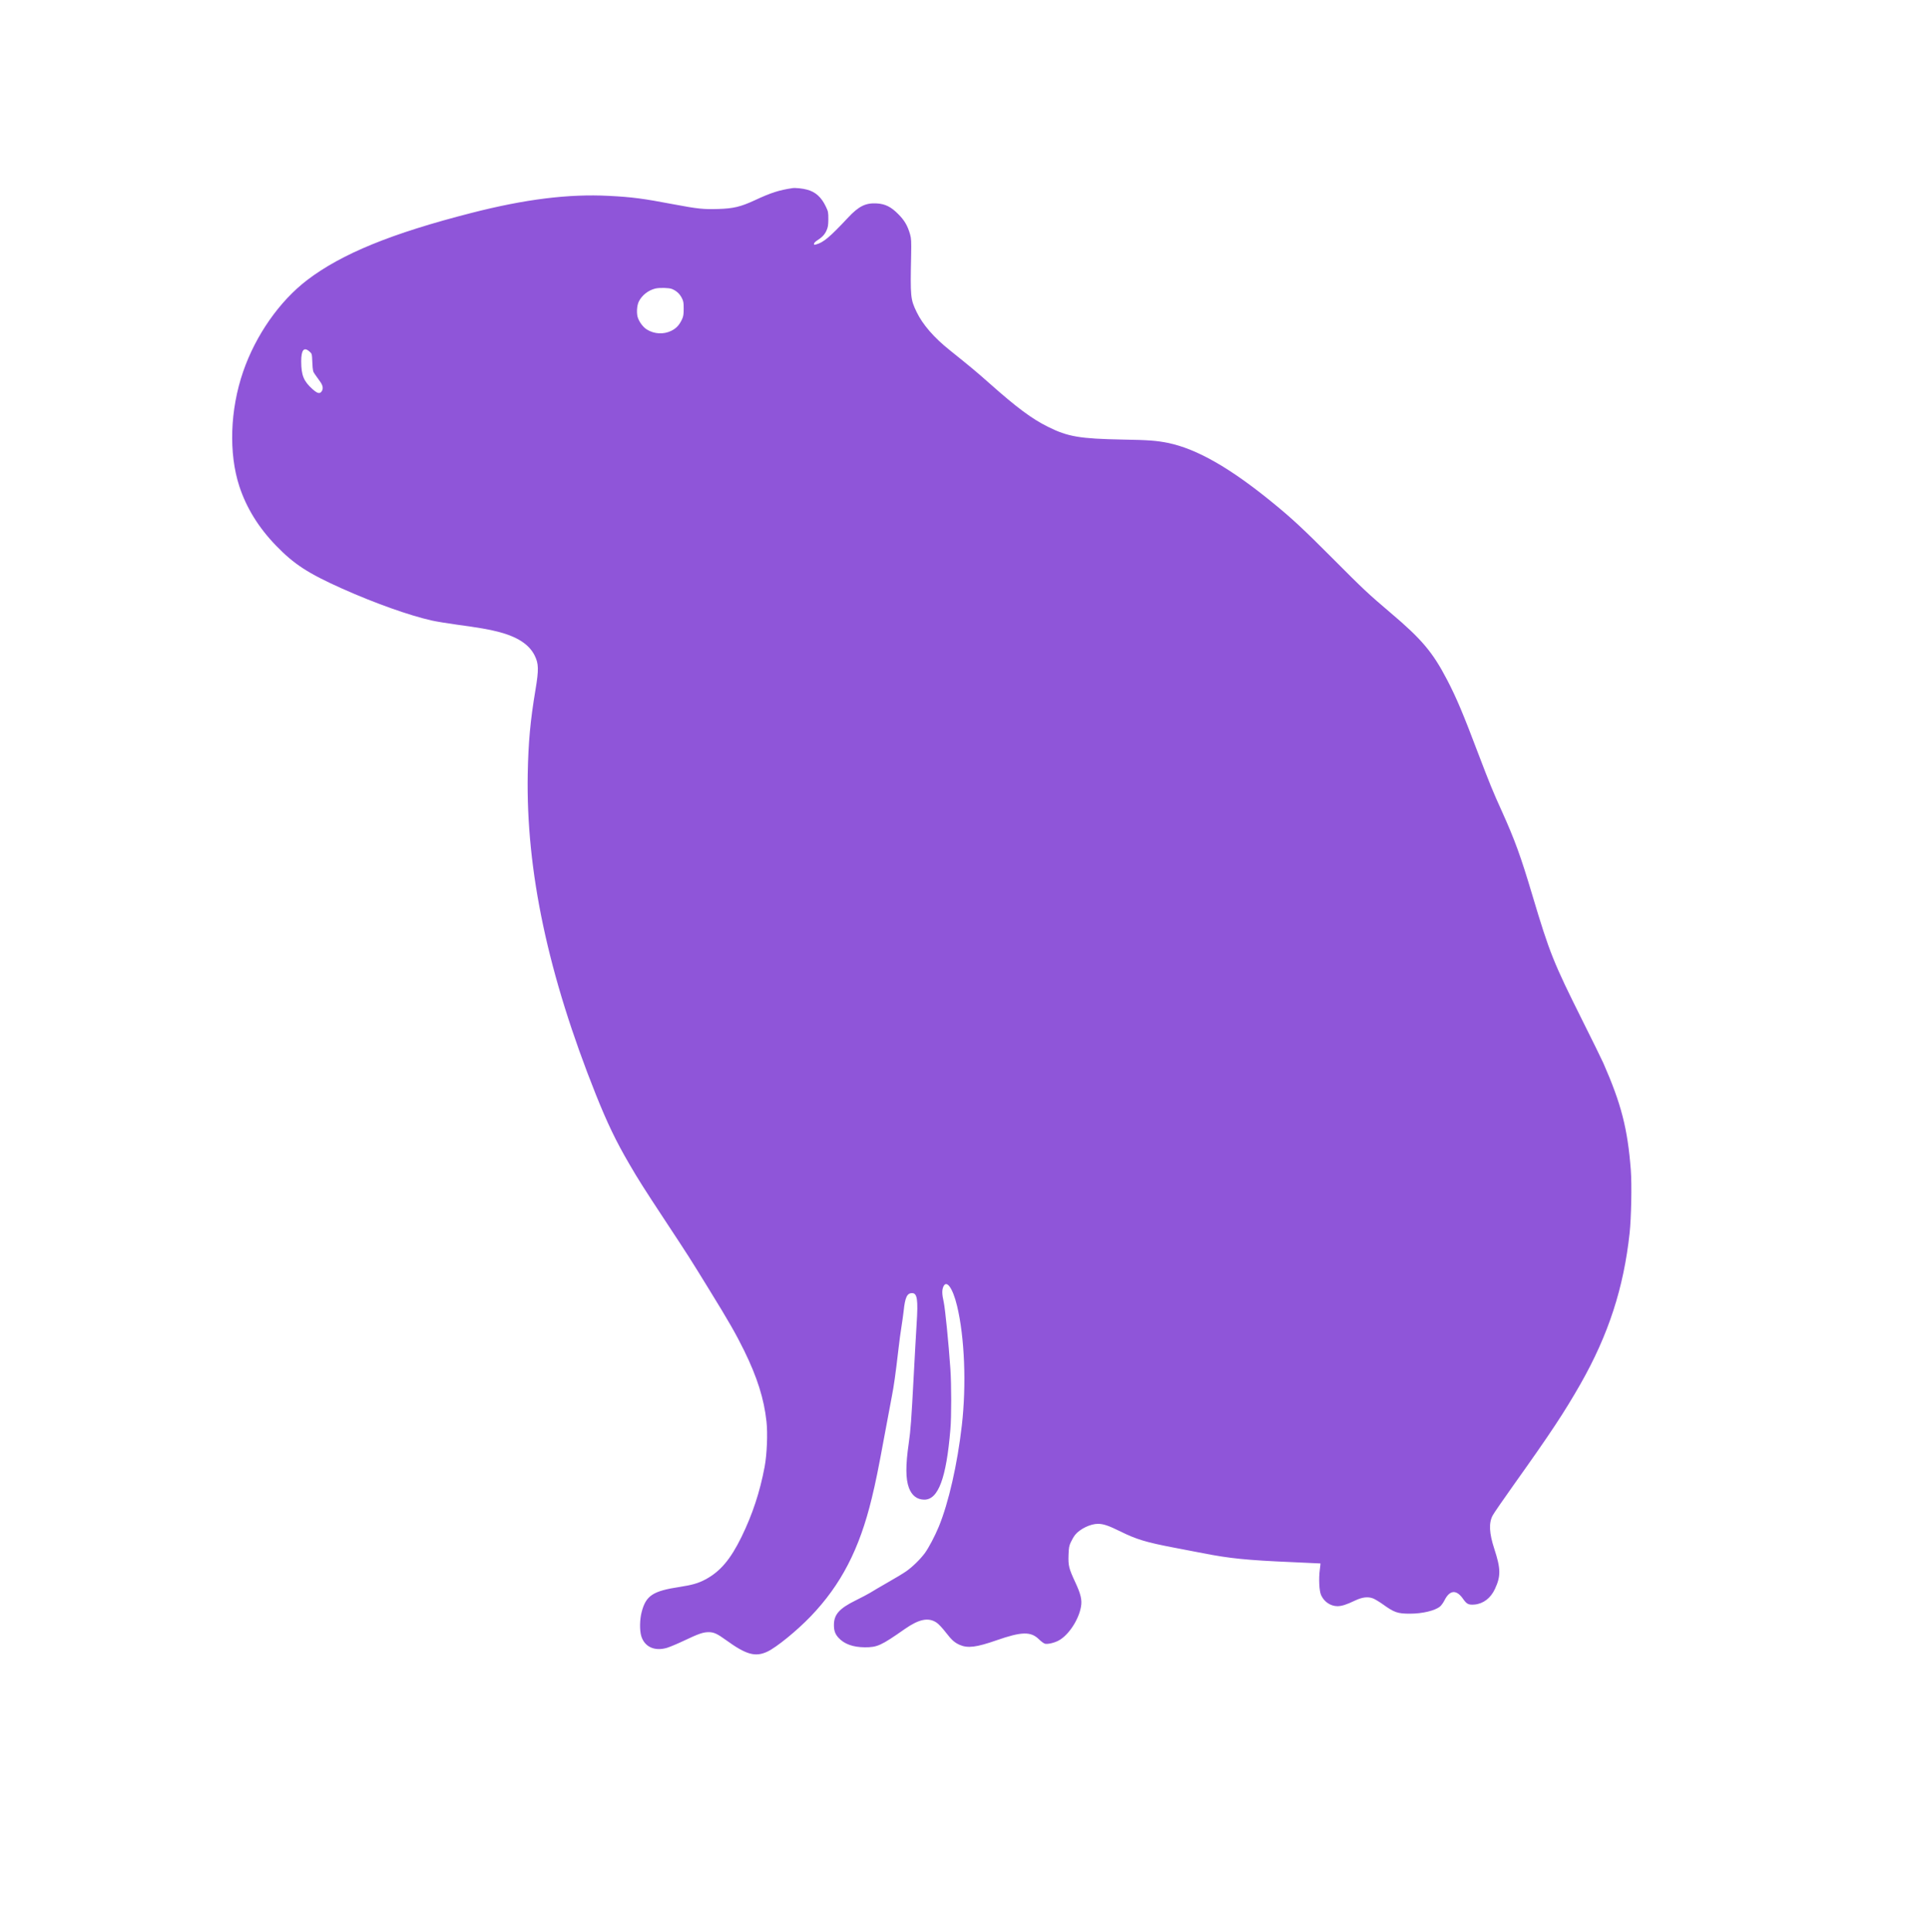 <?xml version="1.0" standalone="no"?>
<!DOCTYPE svg PUBLIC "-//W3C//DTD SVG 20010904//EN"
 "http://www.w3.org/TR/2001/REC-SVG-20010904/DTD/svg10.dtd">
<svg version="1.0" xmlns="http://www.w3.org/2000/svg"
 viewBox="0 0 2600 2604"
 preserveAspectRatio="xMidYMid meet">
<g transform="translate(0,2604) scale(0.1,-0.1)"
fill="#8F55D9" stroke="none">
<path d="M10680 23504 c-179 -27 -288 -61 -508 -164 -191 -88 -287 -111 -494
-117 -197 -6 -274 2 -598 63 -410 78 -560 98 -875 114 -541 28 -1129 -45
-1850 -230 -1076 -275 -1749 -550 -2215 -905 -373 -285 -694 -744 -863 -1235
-177 -514 -196 -1102 -51 -1545 96 -292 260 -557 494 -799 244 -252 430 -373
892 -580 439 -196 905 -362 1208 -430 63 -14 216 -39 340 -56 288 -39 433 -64
552 -95 261 -67 420 -171 494 -320 55 -111 57 -189 11 -465 -69 -411 -96 -705
-104 -1130 -24 -1309 273 -2707 918 -4323 153 -382 271 -629 451 -937 121
-208 189 -316 488 -770 315 -478 328 -498 589 -923 263 -426 363 -602 471
-822 176 -359 268 -650 301 -956 18 -162 6 -445 -25 -610 -64 -341 -164 -642
-311 -944 -150 -306 -287 -467 -486 -574 -98 -52 -178 -75 -346 -101 -363 -55
-456 -116 -514 -337 -27 -102 -29 -247 -6 -325 44 -147 181 -209 348 -159 41
13 144 56 230 97 196 93 257 114 331 114 70 0 115 -21 238 -110 268 -194 391
-228 552 -153 125 59 394 278 584 475 410 427 658 906 824 1593 53 218 87 386
170 836 39 211 84 452 100 534 29 148 49 290 91 650 11 99 29 230 39 290 10
61 23 157 30 215 19 183 46 240 113 240 70 0 83 -87 62 -410 -8 -135 -27 -456
-40 -715 -31 -583 -41 -724 -66 -895 -44 -302 -43 -484 2 -605 39 -104 110
-158 206 -159 190 -1 298 289 353 949 15 169 14 606 0 810 -24 351 -71 818
-90 904 -24 108 -25 159 -6 206 43 102 128 -16 186 -258 102 -422 127 -1066
64 -1612 -60 -523 -178 -1040 -310 -1362 -52 -126 -137 -288 -189 -358 -63
-85 -168 -187 -250 -244 -38 -27 -151 -95 -250 -151 -99 -57 -204 -118 -233
-137 -29 -18 -118 -65 -199 -105 -221 -109 -293 -190 -293 -332 0 -77 17 -123
63 -173 76 -83 195 -126 352 -127 169 -1 220 22 541 247 191 133 317 159 427
86 25 -16 79 -73 122 -129 82 -106 120 -140 189 -171 110 -48 224 -34 497 61
338 118 462 121 571 15 30 -30 67 -57 83 -61 36 -9 123 11 182 42 134 71 272
279 303 457 16 92 -2 169 -79 334 -84 181 -94 221 -89 362 3 99 8 124 31 174
15 32 40 76 57 97 64 81 207 150 308 150 75 0 144 -24 306 -104 215 -106 345
-145 716 -216 118 -23 294 -57 390 -75 365 -72 598 -95 1200 -121 212 -9 386
-17 388 -18 1 -2 -3 -40 -9 -85 -16 -121 -8 -285 17 -341 41 -91 127 -149 220
-150 58 0 124 21 238 76 97 46 173 55 242 29 24 -9 84 -45 132 -79 154 -111
199 -127 366 -127 170 0 339 41 407 98 16 14 43 51 59 83 70 139 160 147 249
20 51 -73 74 -84 154 -78 119 10 219 86 277 211 80 172 79 271 -9 540 -69 212
-76 348 -22 450 15 29 144 216 287 417 499 700 680 975 899 1359 375 661 580
1291 660 2031 22 202 31 658 16 850 -43 558 -129 891 -370 1440 -23 52 -151
313 -285 580 -389 779 -440 907 -671 1680 -158 531 -238 749 -412 1135 -120
263 -166 378 -313 763 -207 548 -301 771 -426 1010 -193 371 -342 547 -759
900 -308 262 -361 311 -795 747 -382 383 -534 525 -785 730 -579 475 -1035
736 -1424 815 -154 31 -261 39 -611 45 -574 11 -737 38 -1005 172 -216 107
-418 257 -785 583 -187 166 -253 220 -539 450 -211 168 -364 344 -446 514 -83
172 -86 203 -74 766 3 187 2 224 -14 280 -33 116 -75 189 -158 272 -98 100
-177 139 -290 146 -151 9 -244 -37 -388 -191 -251 -268 -334 -337 -435 -363
-24 -6 -27 -4 -24 12 2 10 19 28 38 40 70 45 104 80 129 134 21 47 25 70 26
155 0 93 -2 105 -33 169 -60 127 -139 199 -252 229 -59 17 -160 27 -200 21z
m-1623 -1359 c60 -25 102 -63 131 -118 24 -46 27 -63 27 -147 0 -77 -4 -104
-22 -143 -36 -78 -78 -124 -147 -157 -102 -50 -230 -43 -328 19 -47 30 -94 89
-118 151 -23 56 -18 168 10 225 41 84 128 153 224 176 57 13 185 10 223 -6z
m-4885 -844 c33 -29 33 -29 38 -148 6 -113 7 -120 38 -163 18 -25 48 -67 67
-94 40 -55 45 -101 17 -136 -25 -31 -56 -22 -120 35 -119 107 -151 185 -152
373 0 156 37 200 112 133z"/>
</g>
</svg>
